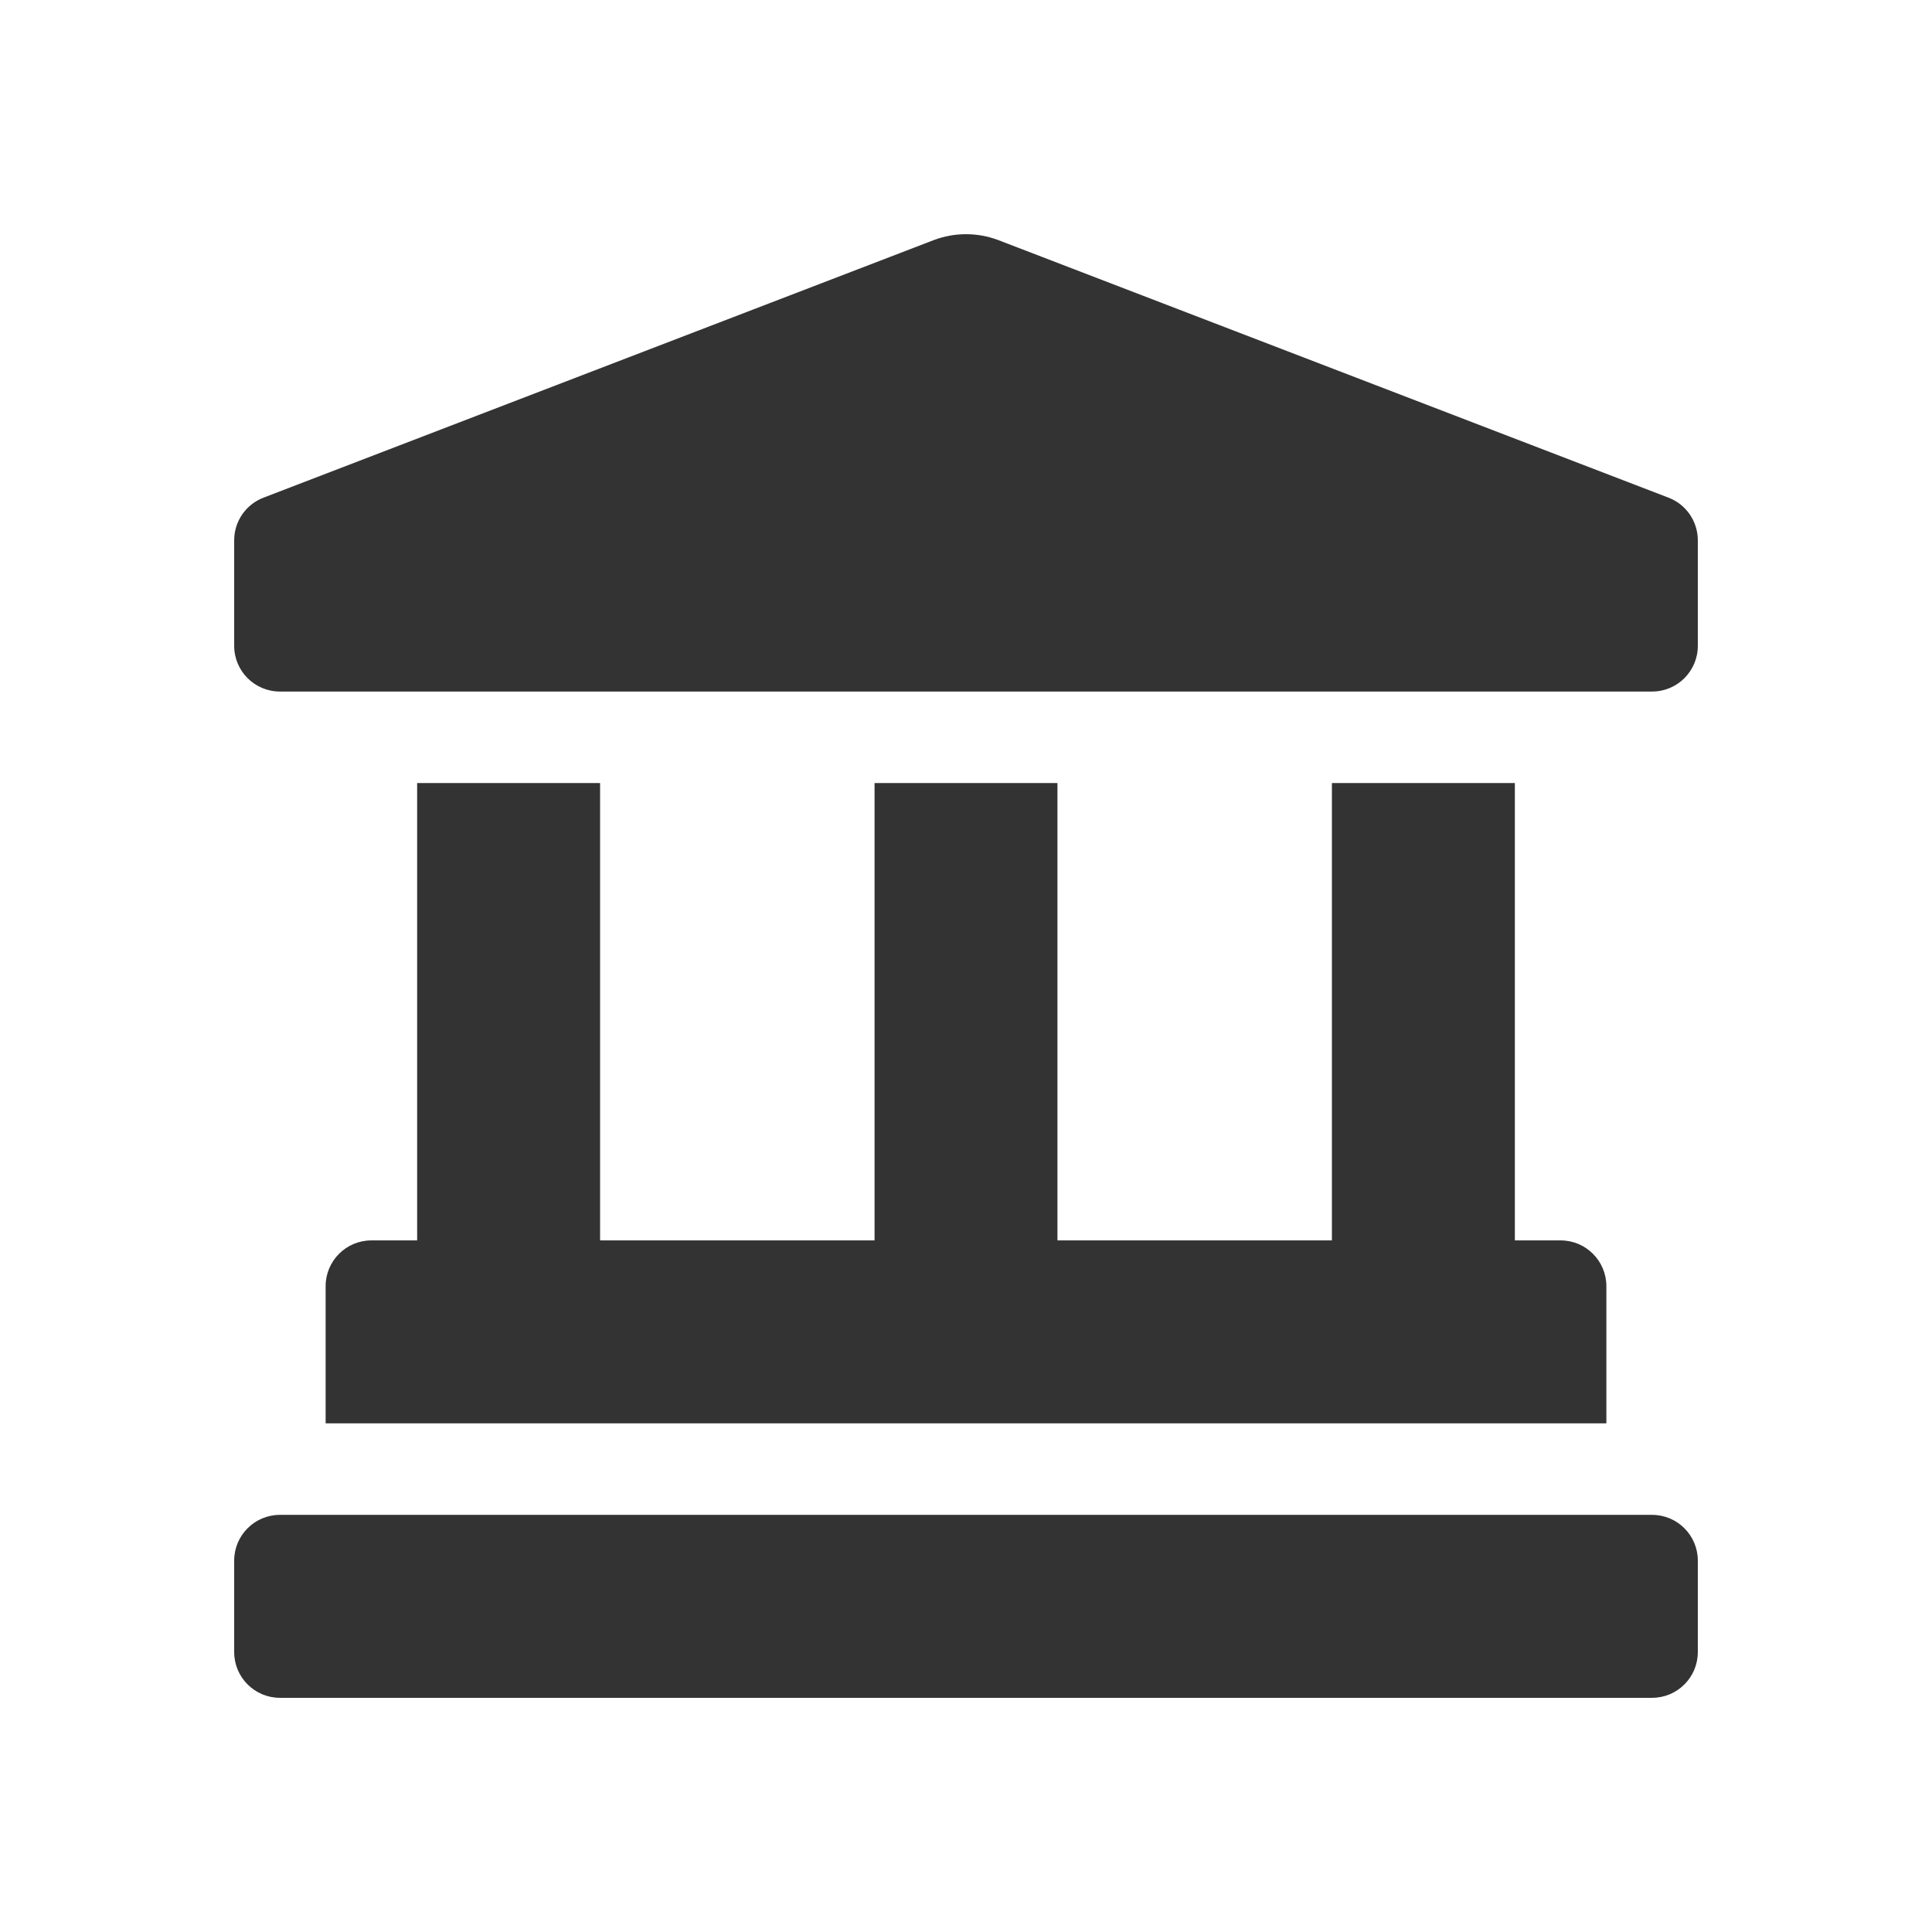 <?xml version="1.0" encoding="UTF-8"?>
<svg width="33px" height="33px" viewBox="0 0 33 33" version="1.1" xmlns="http://www.w3.org/2000/svg" xmlns:xlink="http://www.w3.org/1999/xlink">
    <title>Shape</title>
    <defs>
        <filter x="-15.4%" y="-12.1%" width="130.8%" height="124.2%" filterUnits="objectBoundingBox" id="filter-1">
            <feOffset dx="0" dy="2" in="SourceAlpha" result="shadowOffsetOuter1"></feOffset>
            <feGaussianBlur stdDeviation="2" in="shadowOffsetOuter1" result="shadowBlurOuter1"></feGaussianBlur>
            <feColorMatrix values="0 0 0 0 0   0 0 0 0 0   0 0 0 0 0  0 0 0 0.5 0" type="matrix" in="shadowBlurOuter1" result="shadowMatrixOuter1"></feColorMatrix>
            <feMerge>
                <feMergeNode in="shadowMatrixOuter1"></feMergeNode>
                <feMergeNode in="SourceGraphic"></feMergeNode>
            </feMerge>
        </filter>
    </defs>
    <g id="Page-1" stroke="none" stroke-width="1" fill="none" fill-rule="evenodd">
        <g id="GaliciaWeather_perfil" transform="translate(-145, -330)" fill="#333333" fill-rule="nonzero">
            <g id="Filtros" transform="translate(17, 314)">
                <g id="btn_arte" filter="url(#filter-1)" transform="translate(105, 0)">
                    <path d="M51.493,22.498 L40.049,18.1 C39.695,17.967 39.305,17.967 38.952,18.1 L27.507,22.498 C27.202,22.612 27,22.903 27,23.229 L27,25.031 C27,25.463 27.35,25.812 27.781,25.812 L51.219,25.812 C51.65,25.812 52,25.463 52,25.031 L52,23.229 C52,22.903 51.798,22.612 51.493,22.498 Z M30.125,27.375 L30.125,35.187 L29.344,35.187 C28.912,35.187 28.562,35.537 28.562,35.969 L28.562,38.312 L50.438,38.312 L50.438,35.969 C50.438,35.537 50.088,35.187 49.656,35.187 L48.875,35.187 L48.875,27.375 L45.75,27.375 L45.75,35.187 L41.062,35.187 L41.062,27.375 L37.938,27.375 L37.938,35.187 L33.25,35.187 L33.25,27.375 L30.125,27.375 Z M51.219,39.875 L27.781,39.875 C27.35,39.875 27,40.225 27,40.656 L27,42.219 C27,42.65 27.35,43 27.781,43 L51.219,43 C51.65,43 52,42.65 52,42.219 L52,40.656 C52,40.225 51.65,39.875 51.219,39.875 Z" id="Shape"></path>
                </g>
            </g>
        </g>
    </g>
</svg>